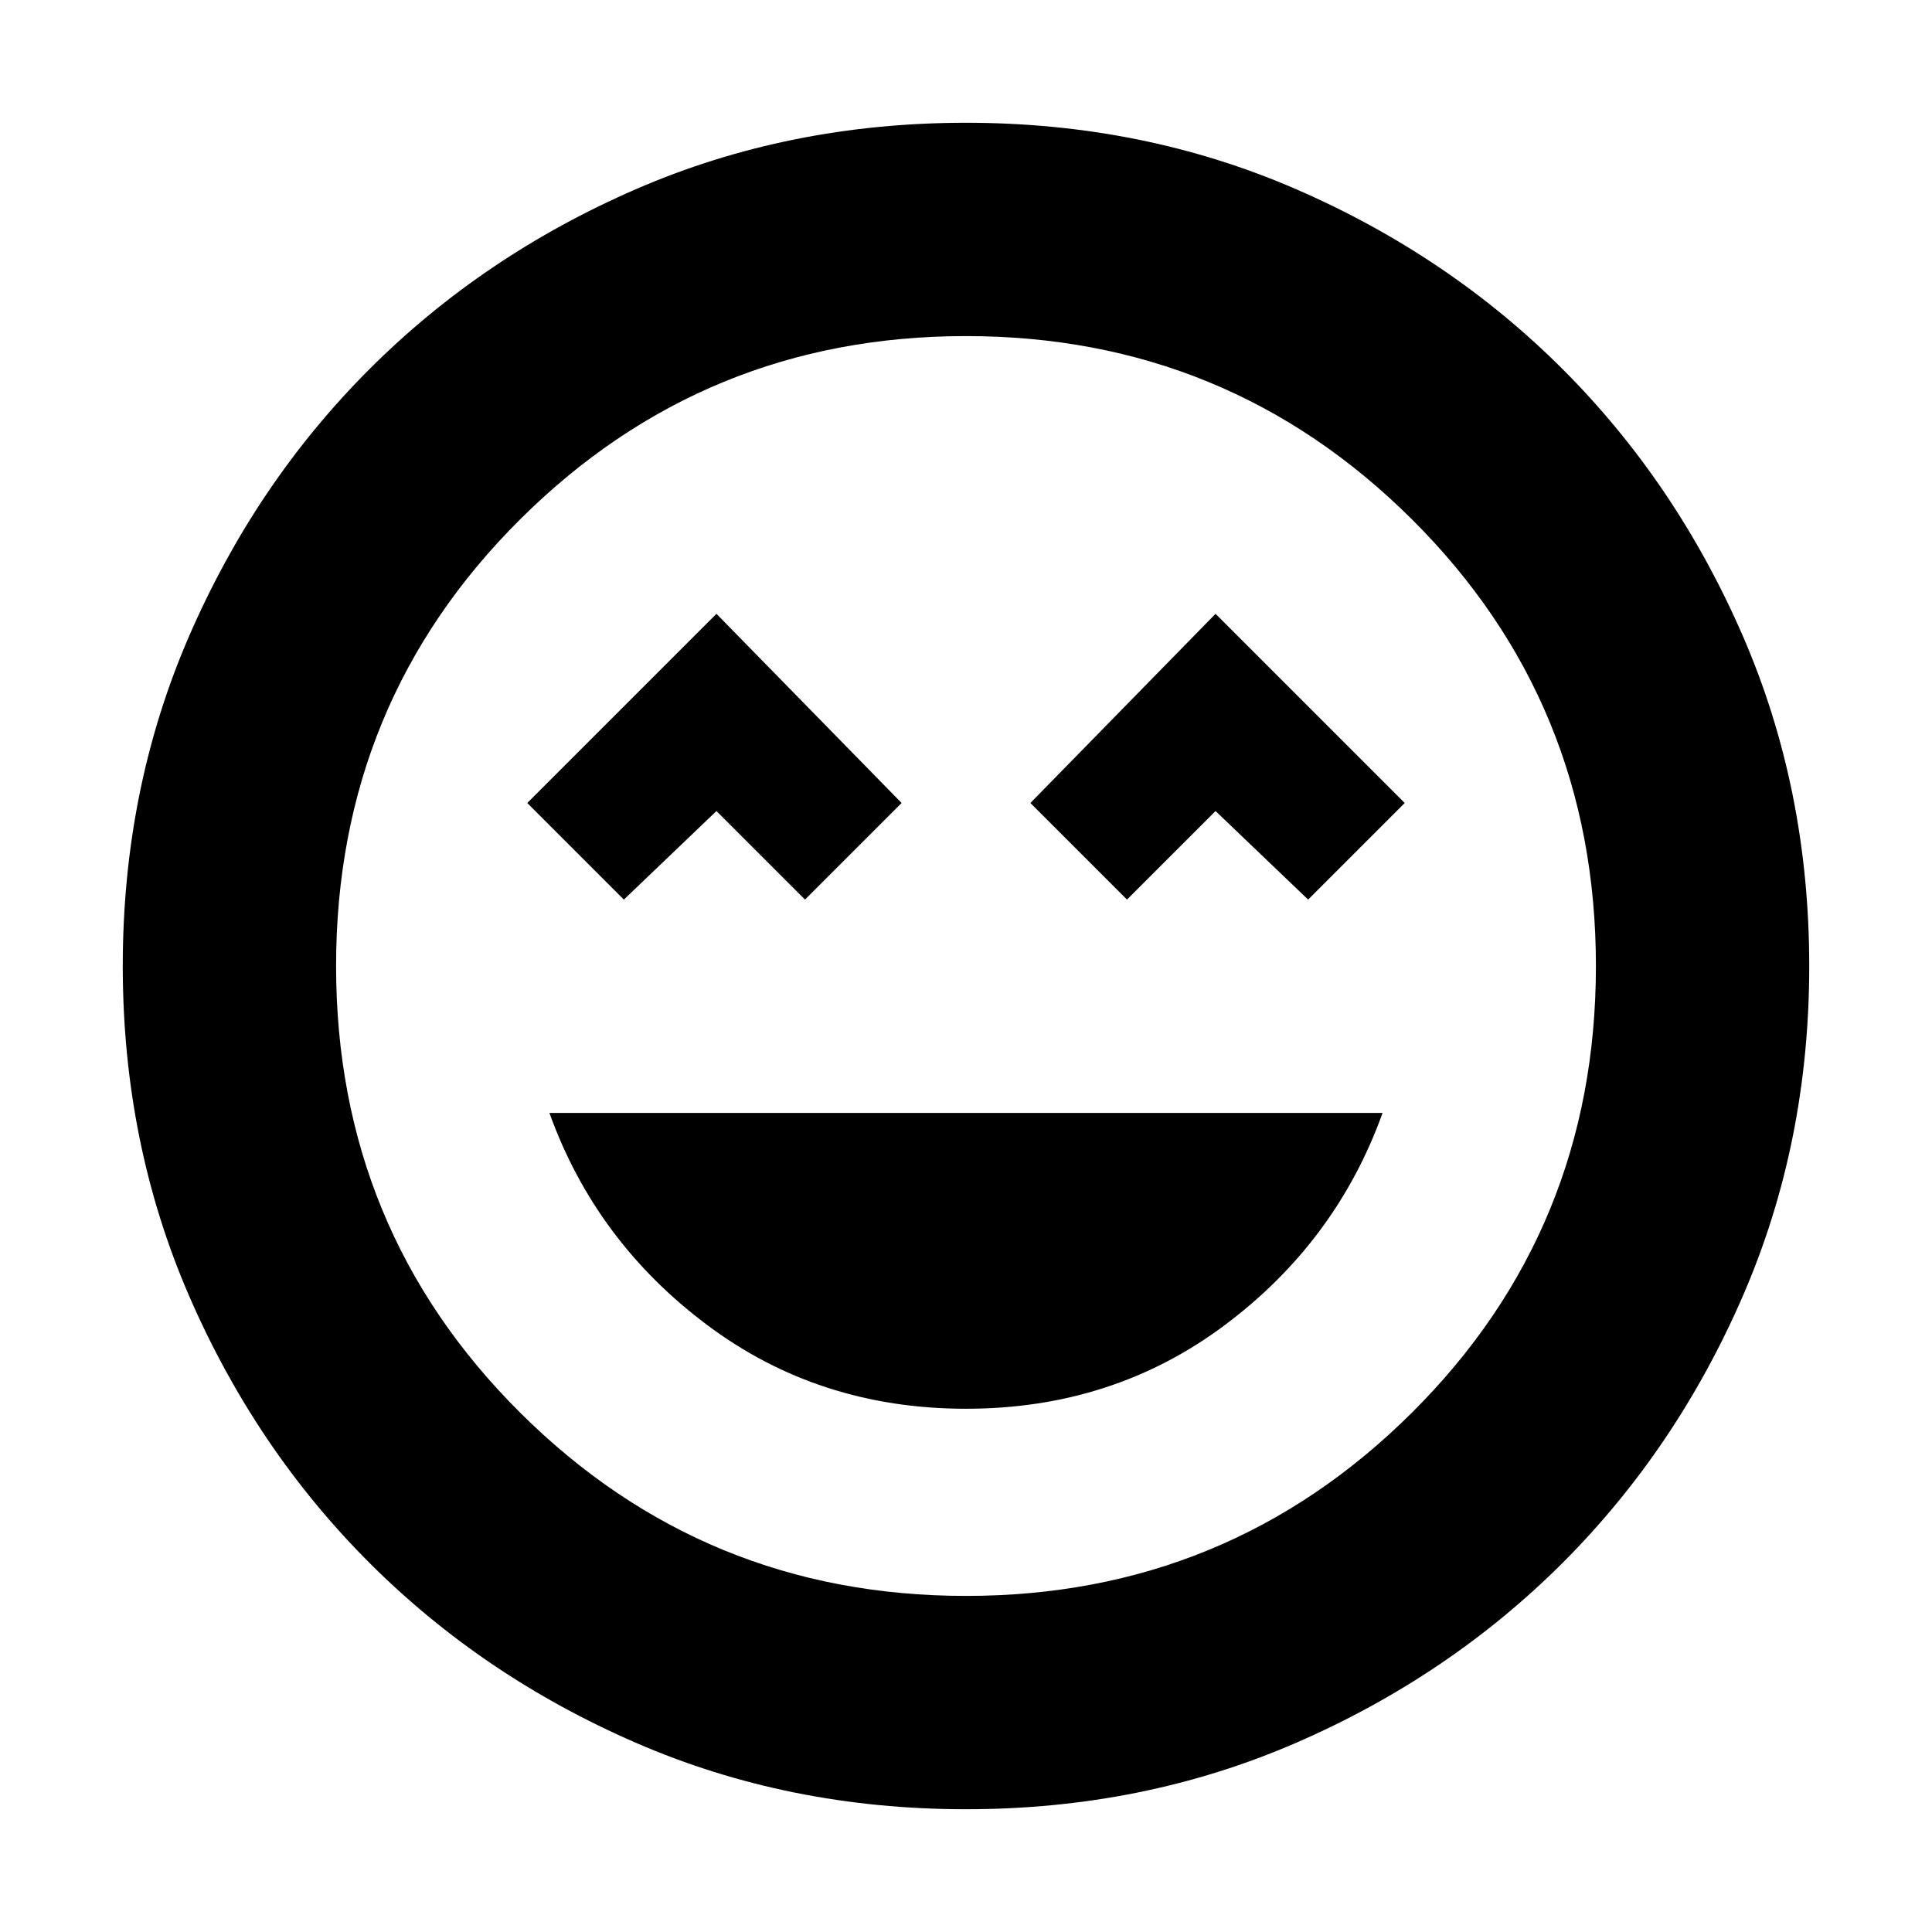 <svg xmlns="http://www.w3.org/2000/svg" height="24" width="24"><path d="M12 17.5Q13.825 17.5 15.213 16.462Q16.6 15.425 17.175 13.825H6.825Q7.4 15.425 8.788 16.462Q10.175 17.5 12 17.5ZM7.75 11.175 8.9 10.075 10 11.175 11.2 9.975 8.9 7.625 6.55 9.975ZM14 11.175 15.1 10.075 16.25 11.175 17.45 9.975 15.1 7.625 12.8 9.975ZM12 22.475Q9.8 22.475 7.9 21.65Q6 20.825 4.588 19.413Q3.175 18 2.35 16.1Q1.525 14.2 1.525 12Q1.525 9.8 2.35 7.9Q3.175 6 4.588 4.587Q6 3.175 7.9 2.35Q9.8 1.525 12 1.525Q14.2 1.525 16.1 2.35Q18 3.175 19.413 4.587Q20.825 6 21.65 7.9Q22.475 9.8 22.475 12Q22.475 14.2 21.65 16.1Q20.825 18 19.413 19.413Q18 20.825 16.1 21.65Q14.2 22.475 12 22.475ZM12 12Q12 12 12 12Q12 12 12 12Q12 12 12 12Q12 12 12 12Q12 12 12 12Q12 12 12 12Q12 12 12 12Q12 12 12 12ZM12 19.825Q15.25 19.825 17.538 17.55Q19.825 15.275 19.825 12Q19.825 8.725 17.538 6.45Q15.25 4.175 12 4.175Q8.75 4.175 6.463 6.45Q4.175 8.725 4.175 12Q4.175 15.275 6.463 17.55Q8.75 19.825 12 19.825Z"/></svg>